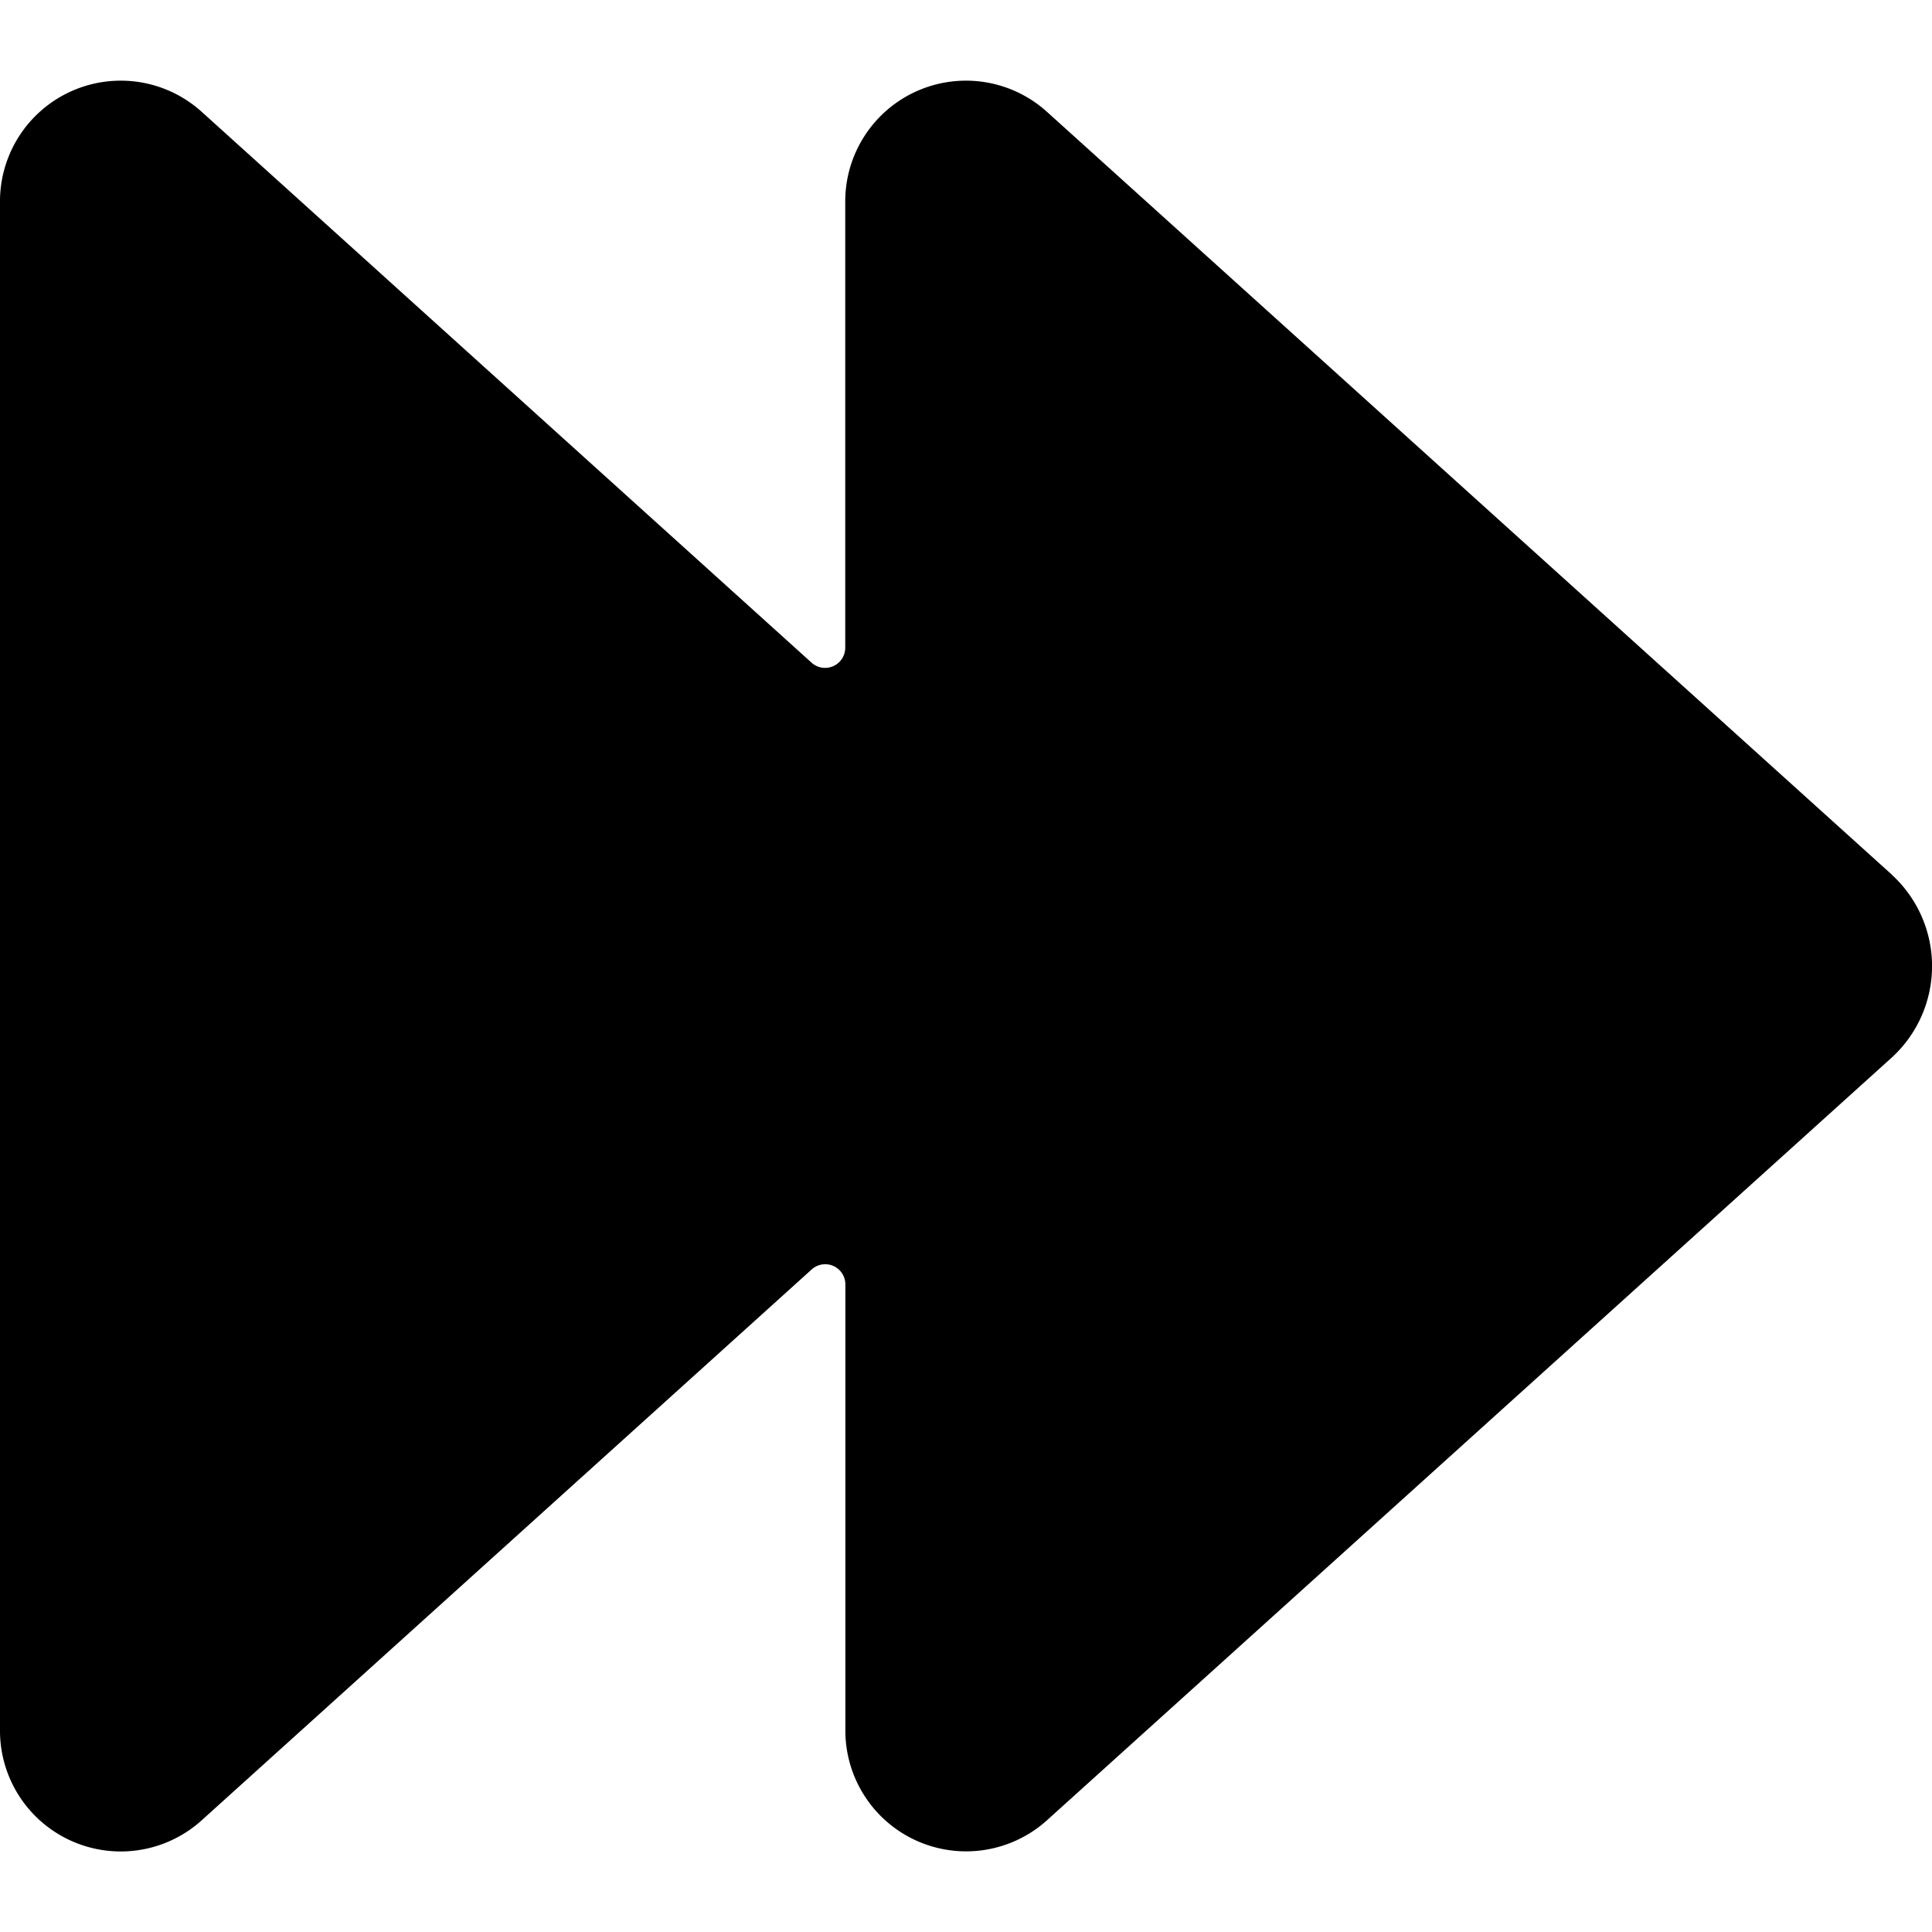 <svg xmlns="http://www.w3.org/2000/svg" xmlns:xlink="http://www.w3.org/1999/xlink" width="16" height="16" viewBox="0 0 16 16"><path fill="currentColor" d="m15.667 7.243l-7-6.32A1 1 0 0 0 7 1.68v3.684a.167.167 0 0 1-.279.124L1.667.923A1 1 0 0 0 0 1.68v12.64a1 1 0 0 0 1.667.758l5.055-4.565a.167.167 0 0 1 .279.124v3.683a1 1 0 0 0 1.666.758l7-6.32a1.026 1.026 0 0 0 0-1.514"/></svg>